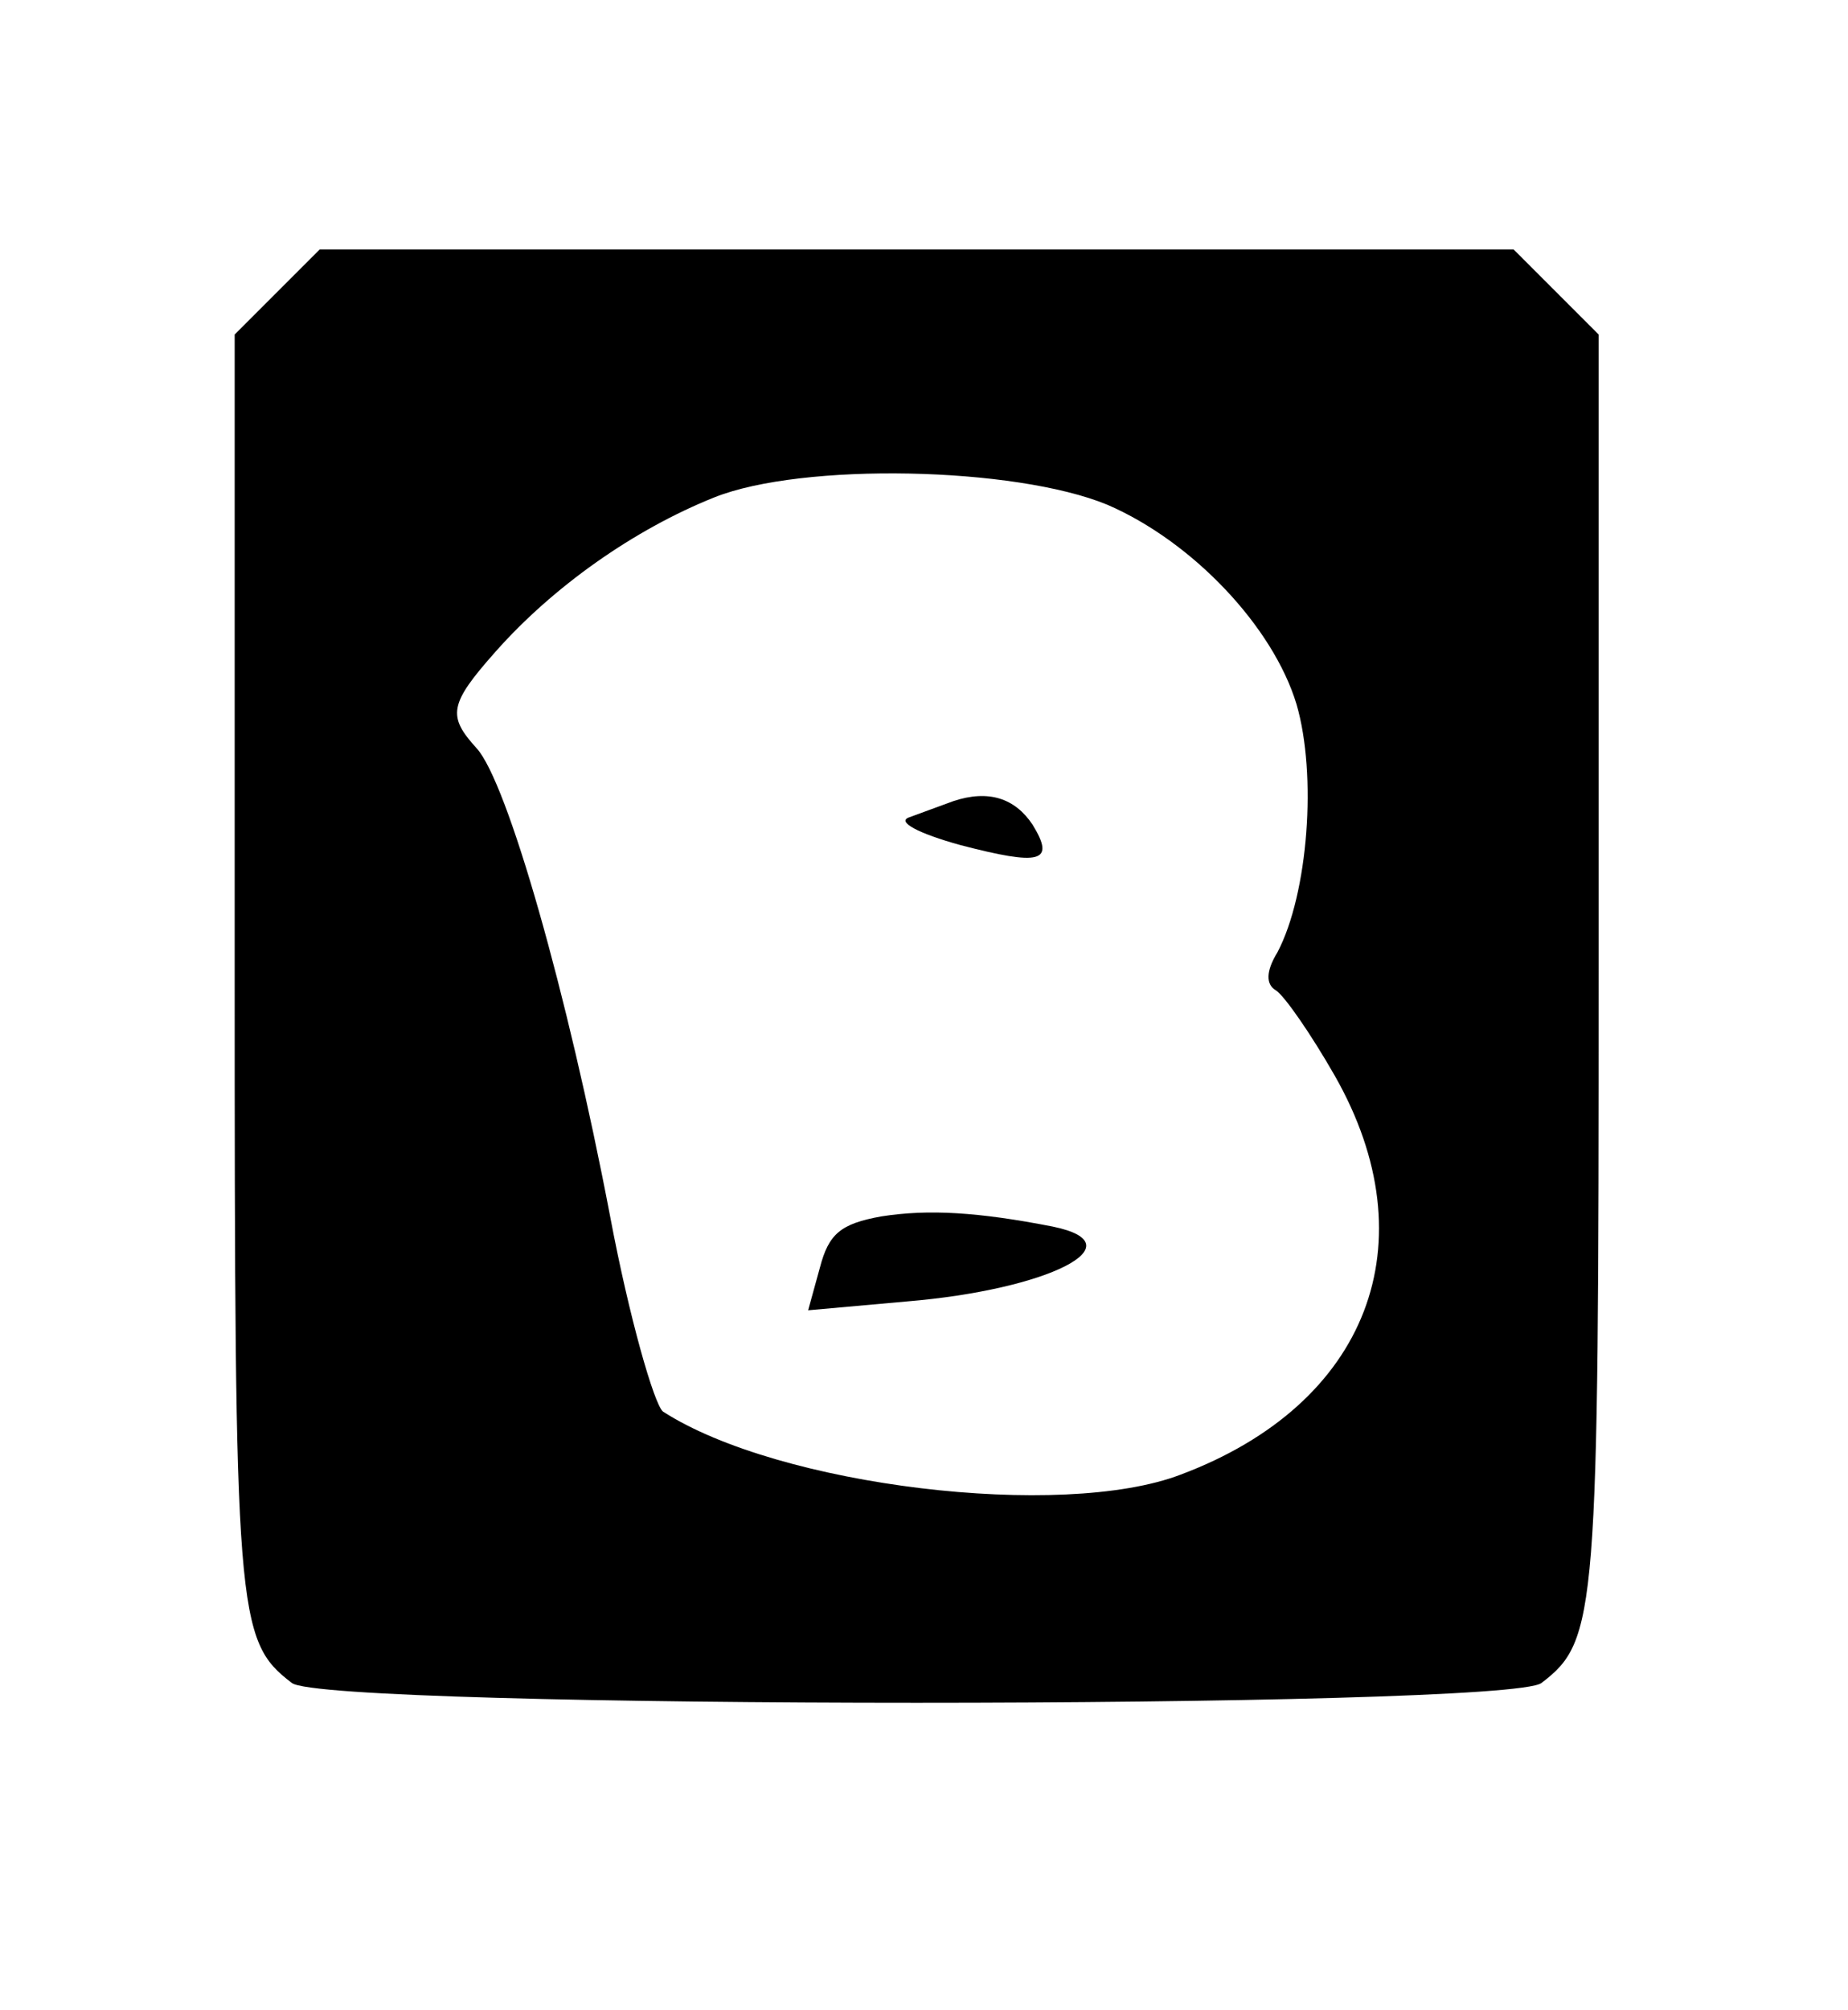 <?xml version="1.0" standalone="no"?>
<!DOCTYPE svg PUBLIC "-//W3C//DTD SVG 20010904//EN"
 "http://www.w3.org/TR/2001/REC-SVG-20010904/DTD/svg10.dtd">
<svg version="1.0" xmlns="http://www.w3.org/2000/svg"
 width="126pt" height="137pt" viewBox="0 0 126 137"
 preserveAspectRatio="xMidYMid meet">

<g transform="translate(0,137) scale(0.1,-0.1)"
fill="#000000" stroke="none">
<path d="M189 1171 l-29 -29 0 -432 c0 -441 1 -458 39 -487 23 -18 829 -18
852 0 38 29 39 46 39 487 l0 432 -29 29 -29 29 -407 0 -407 0 -29 -29z m566
-145 c58 -25 113 -83 129 -136 14 -48 8 -129 -13 -169 -8 -13 -8 -22 -1 -26 6
-4 24 -30 40 -58 65 -114 23 -224 -105 -272 -81 -31 -274 -8 -353 43 -6 5 -23
64 -36 133 -29 152 -70 296 -91 319 -20 22 -19 30 13 66 39 44 94 83 149 105
60 24 205 21 268 -5z"/>
<path d="M650 824 c-8 -3 -22 -8 -30 -11 -9 -3 6 -11 35 -19 54 -14 65 -12 49
14 -12 18 -30 24 -54 16z"/>
<path d="M601 541 c-28 -5 -36 -12 -42 -35 l-8 -29 67 6 c97 8 158 39 100 51
-51 10 -85 12 -117 7z"/>
</g>
</svg>
